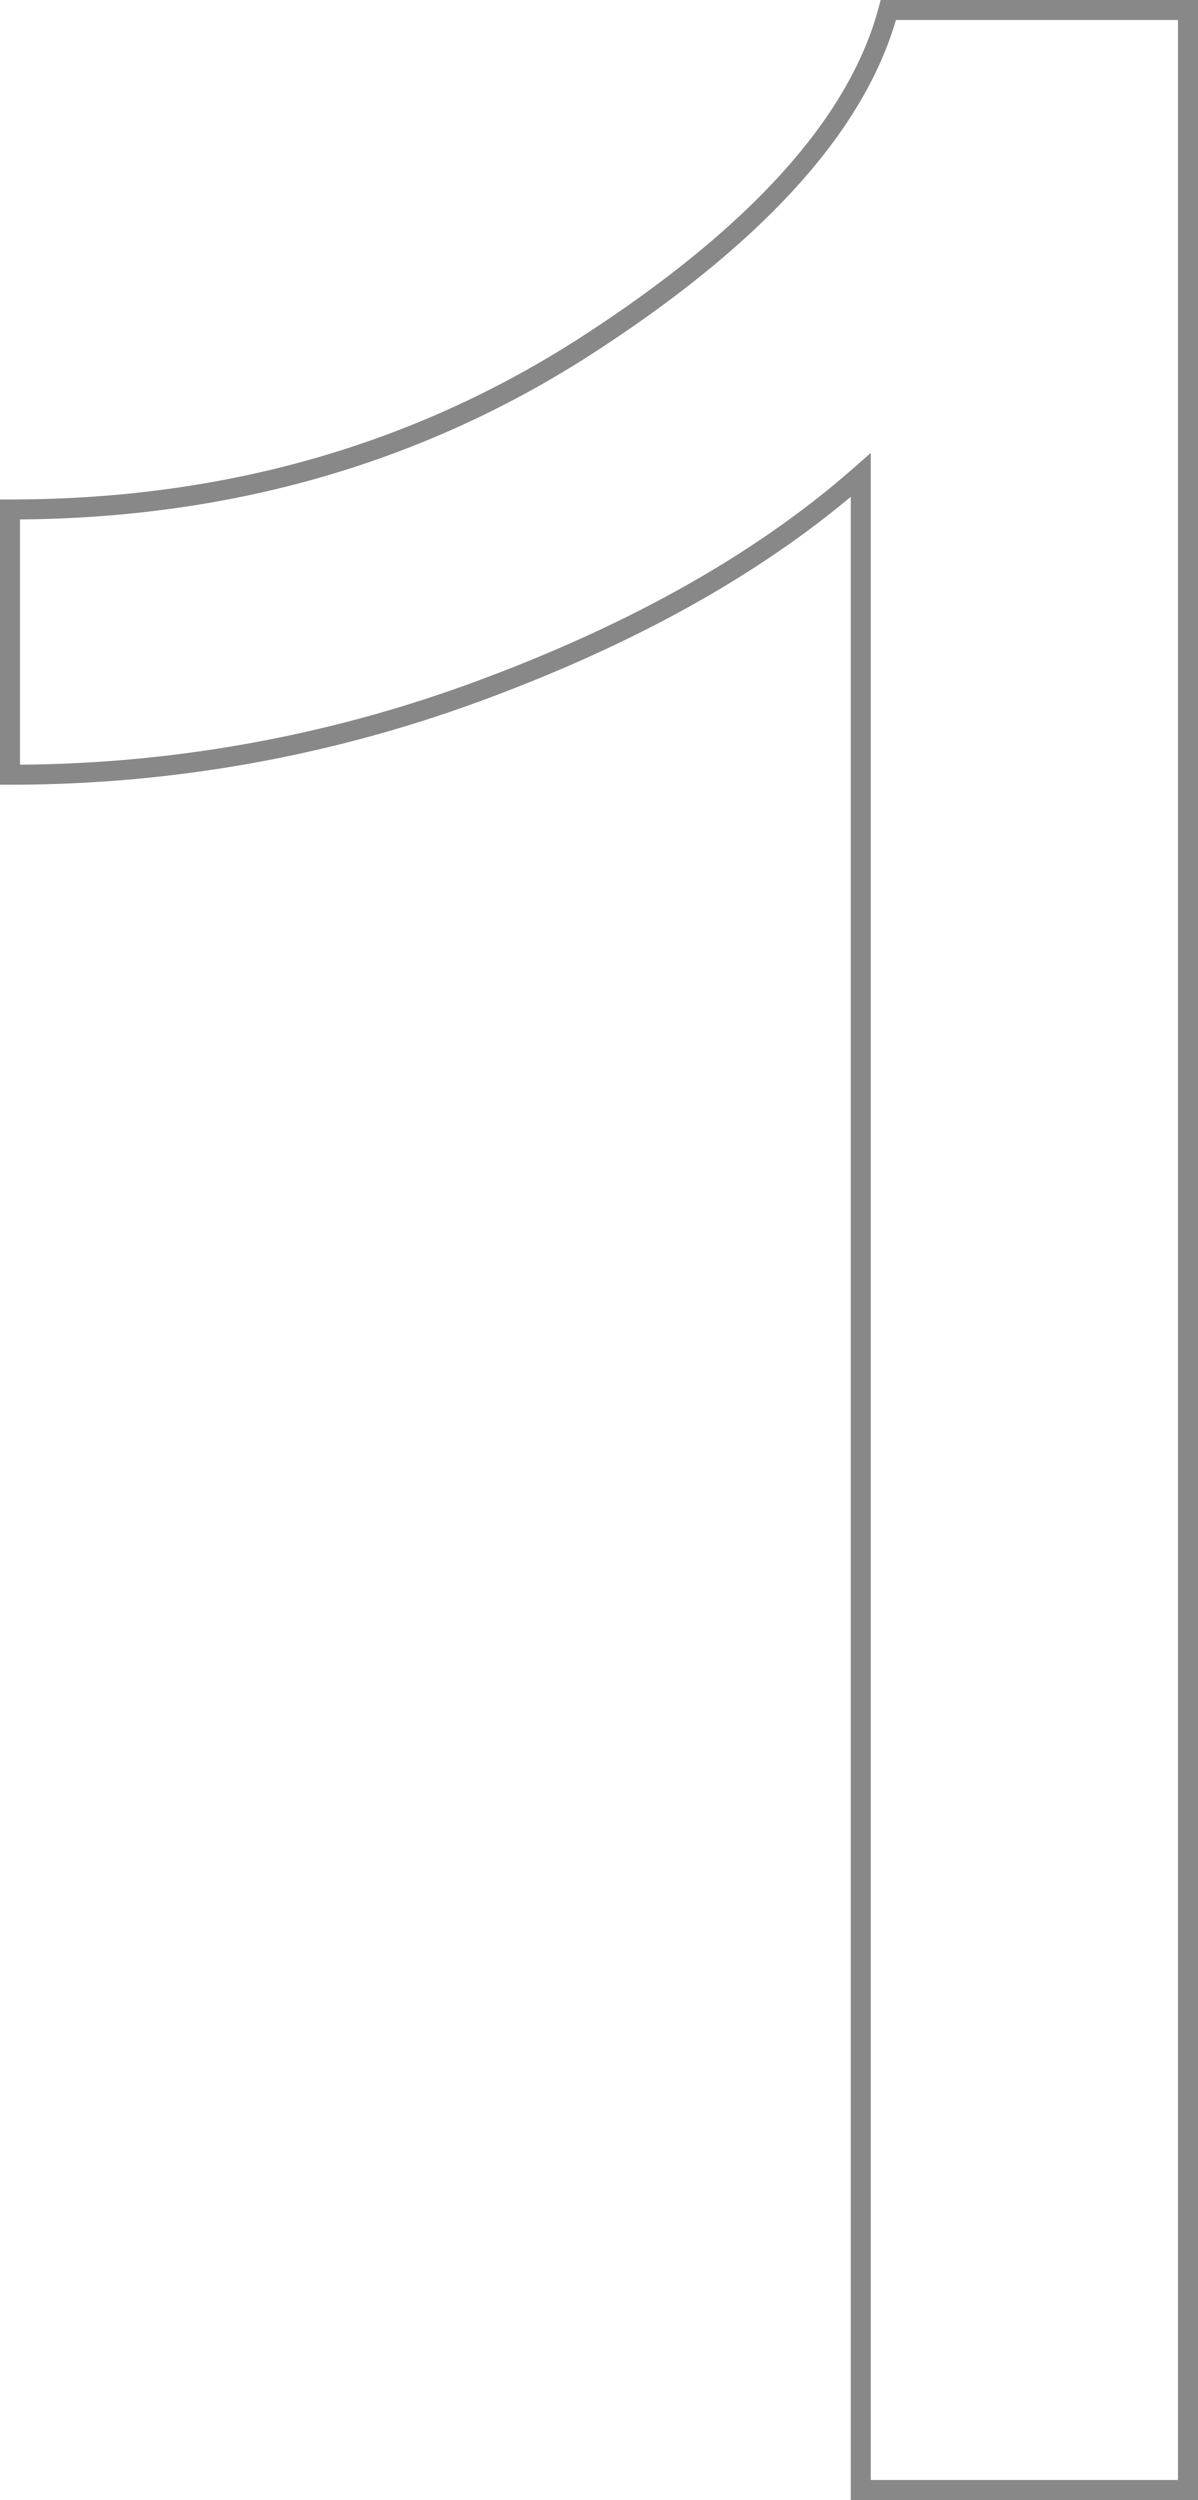 <svg xmlns="http://www.w3.org/2000/svg" width="179.674" height="374.944" viewBox="0 0 179.674 374.944">
  <defs>
    <style>
      .cls-1 {
        fill: none;
        stroke: #888;
        stroke-width: 3px;
      }
    </style>
  </defs>
  <path id="Path_76" data-name="Path 76" class="cls-1" d="M167.242-47.816v-302.2q-21.7,19.114-56.308,32.029a202.34,202.34,0,0,1-71.289,12.915v-39.777q48.559,0,86.787-24.8t44.943-50.109h44.943V-47.816Z" transform="translate(-38.144 421.26)"/>
</svg>
